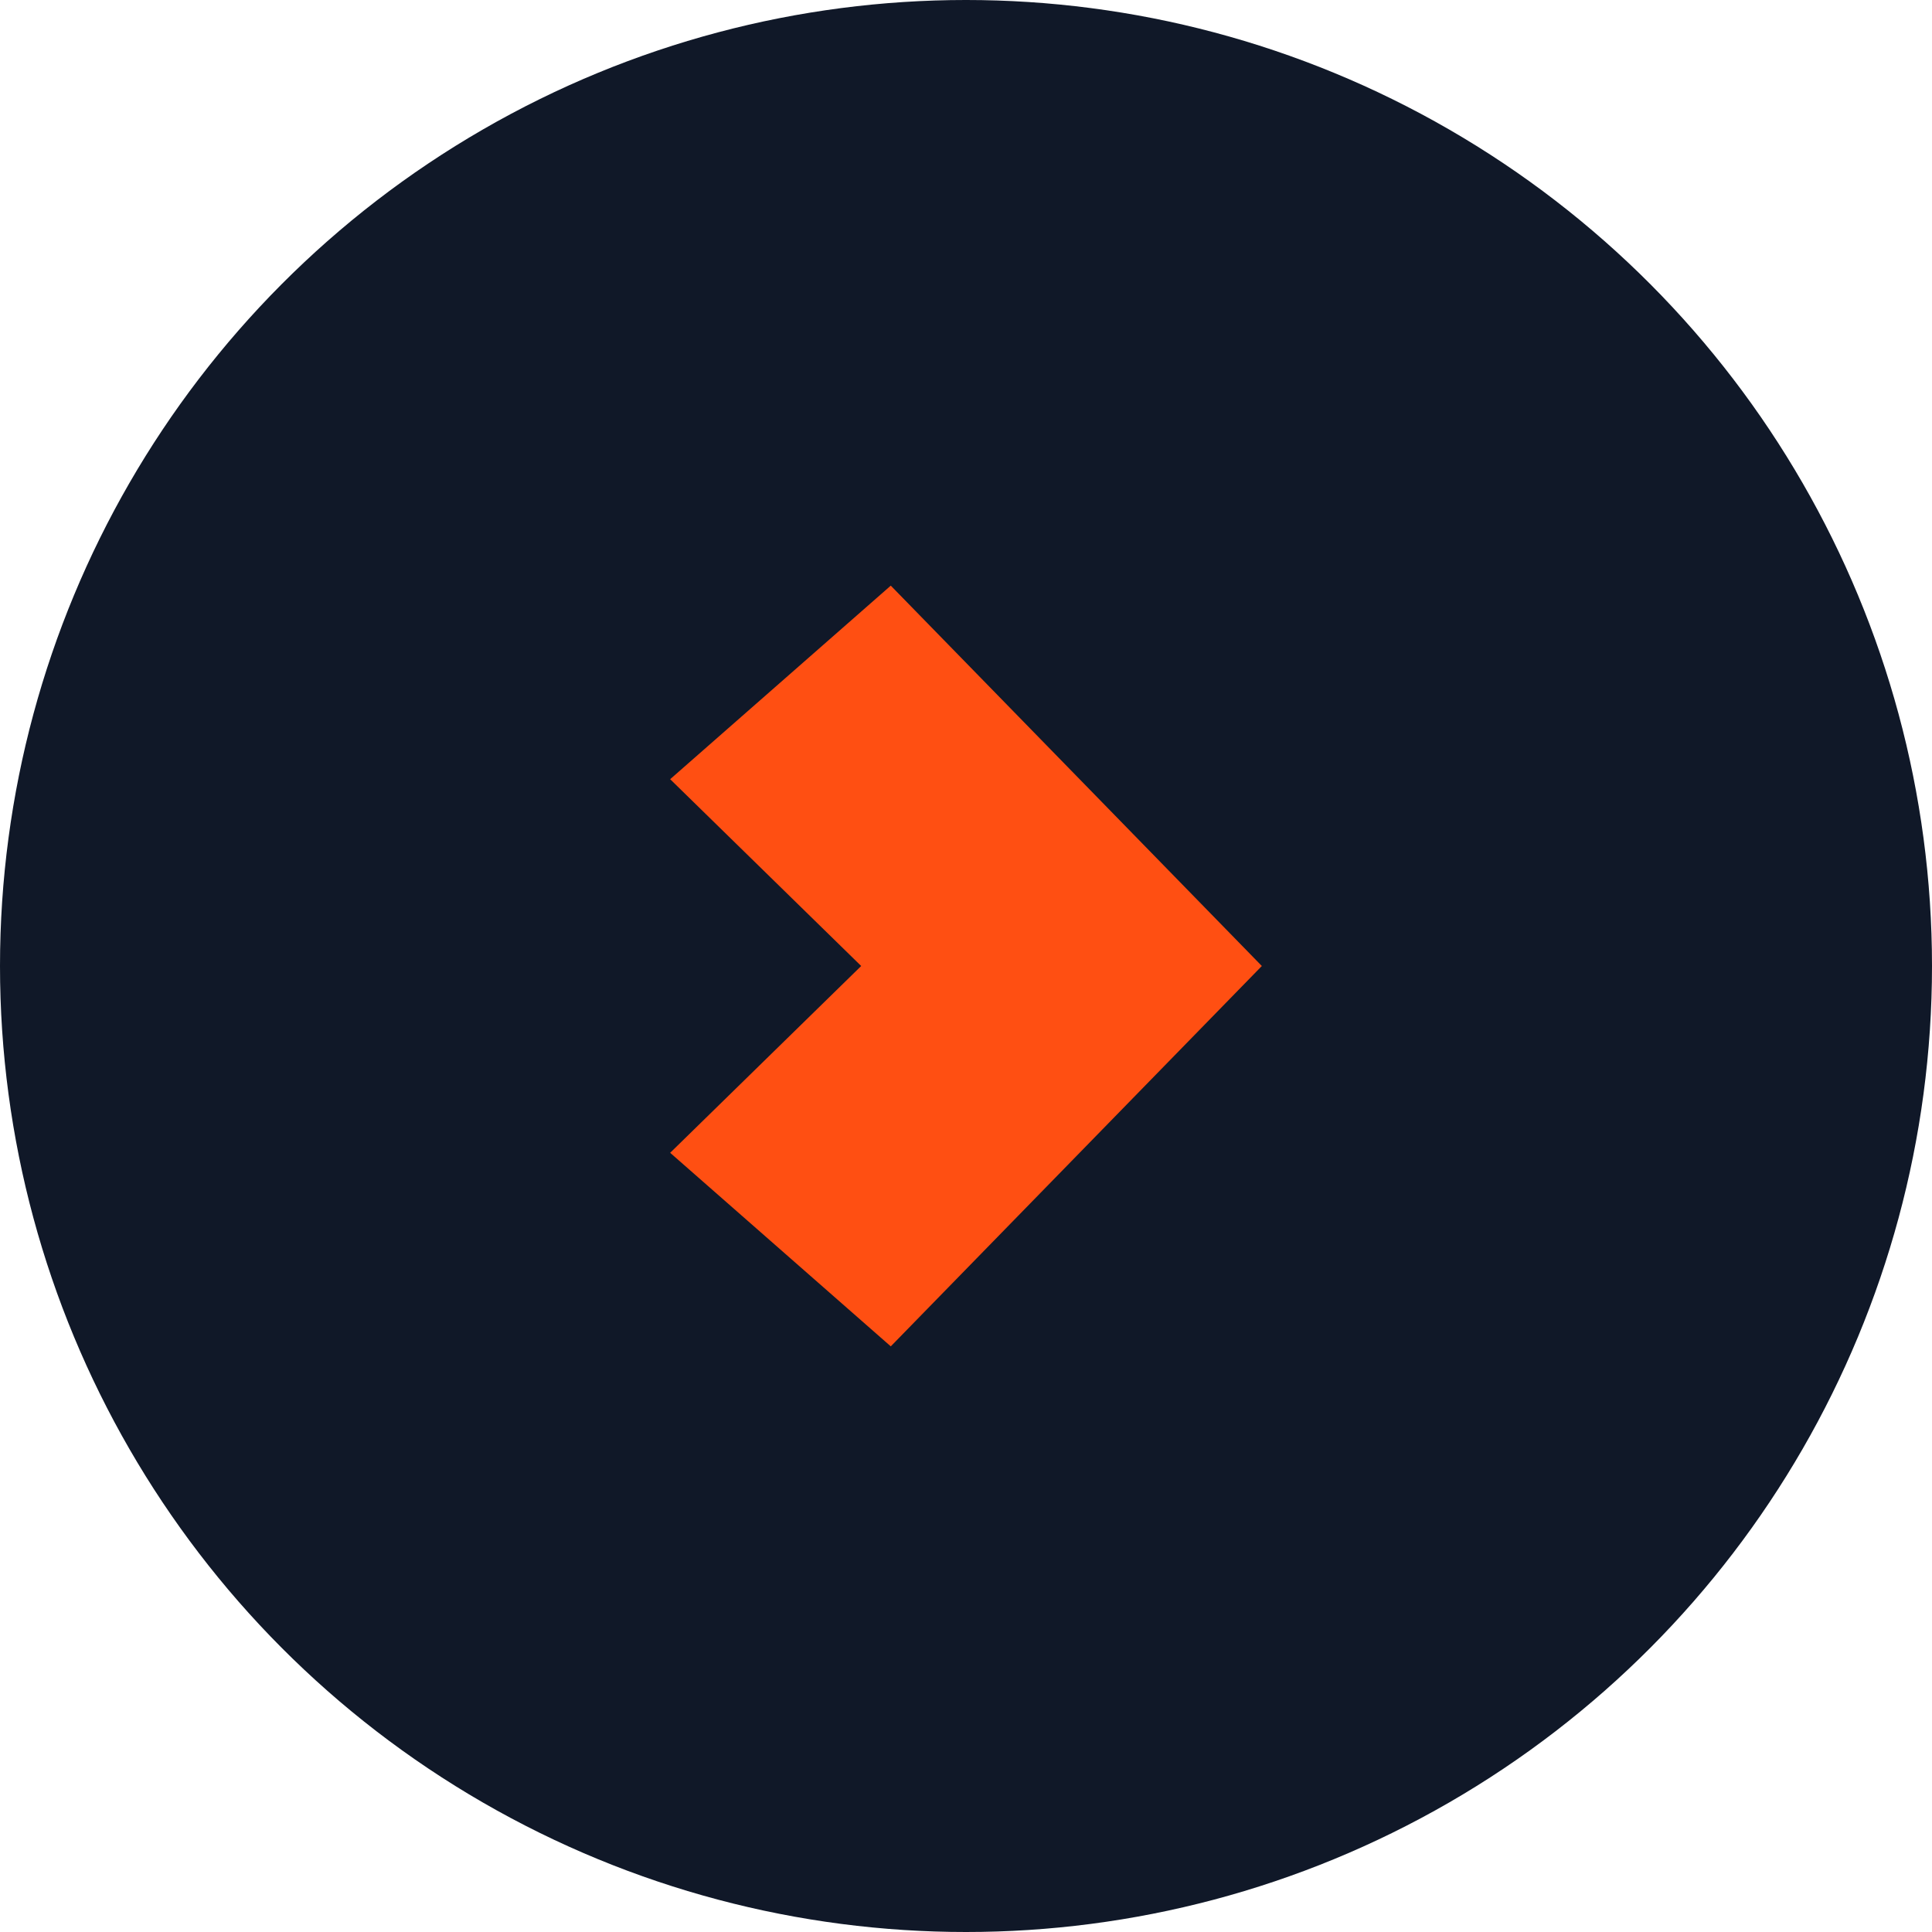 <?xml version="1.0" encoding="UTF-8"?>
<svg width="80px" height="80px" viewBox="0 0 80 80" version="1.1" xmlns="http://www.w3.org/2000/svg" xmlns:xlink="http://www.w3.org/1999/xlink">
    <!-- Generator: Sketch 54.1 (76490) - https://sketchapp.com -->
    <title>145-C80px</title>
    <desc>Created with Sketch.</desc>
    <g id="NEW_icons" stroke="none" stroke-width="1" fill="none" fill-rule="evenodd">
        <g id="icons_UD_new-Copy" transform="translate(-2282, -18409)">
            <g id="145-C80px" transform="translate(2282, 18409)">
                <circle id="Oval-Copy-25" fill="#101828" cx="40" cy="40" r="40"></circle>
                <g id="145-B32px-Copy-7" transform="translate(12, 12)">
                    <polygon id="Path" fill="#FF4F12" fill-rule="nonzero" points="15.75 20.265 24.885 12.25 40.25 28 24.885 43.75 15.75 35.735 23.66 28"></polygon>
                    <rect id="Rectangle" x="0" y="0" width="56" height="56"></rect>
                </g>
            </g>
        </g>
    </g>
</svg>
